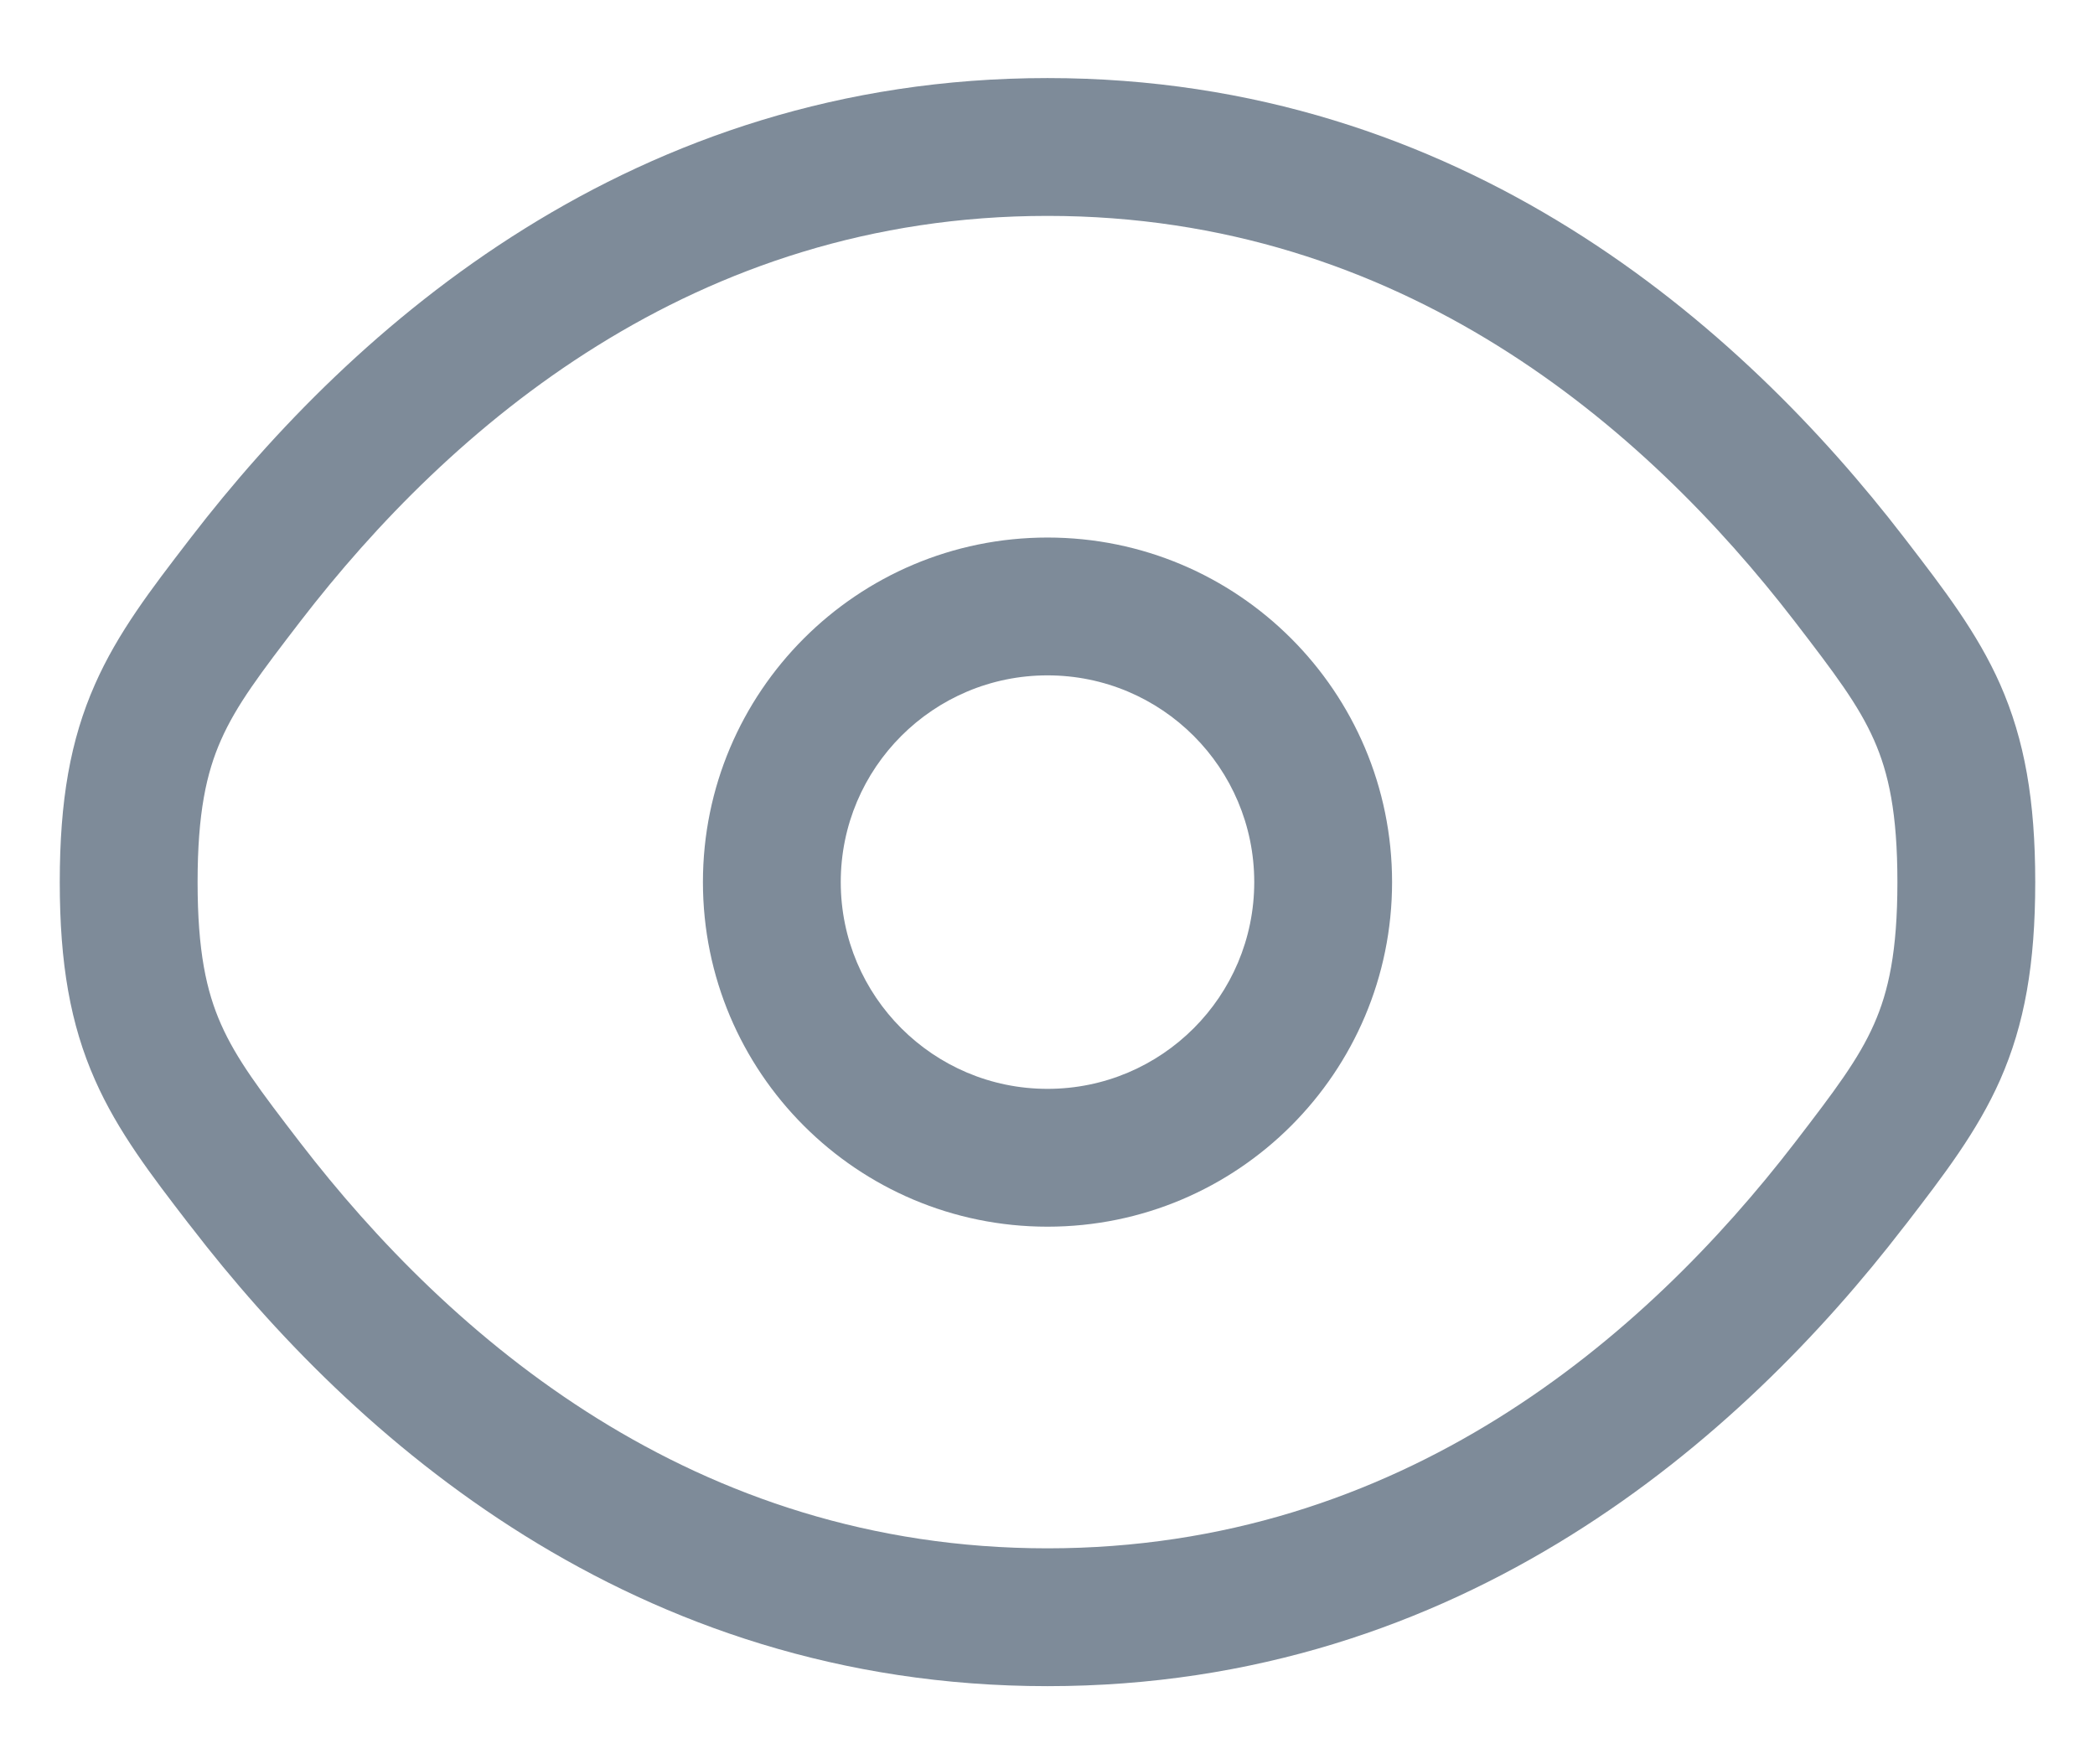 <svg width="19" height="16" viewBox="0 0 19 16" fill="none" xmlns="http://www.w3.org/2000/svg">
<path fill-rule="evenodd" clip-rule="evenodd" d="M9.5 4.875C7.774 4.875 6.375 6.274 6.375 8C6.375 9.726 7.774 11.125 9.5 11.125C11.226 11.125 12.625 9.726 12.625 8C12.625 6.274 11.226 4.875 9.5 4.875ZM7.625 8C7.625 6.964 8.465 6.125 9.5 6.125C10.536 6.125 11.375 6.964 11.375 8C11.375 9.035 10.536 9.875 9.5 9.875C8.465 9.875 7.625 9.035 7.625 8Z" fill="#7E8B99"/>
<path fill-rule="evenodd" clip-rule="evenodd" d="M9.5 0.708C5.738 0.708 3.204 2.962 1.734 4.872L1.707 4.907C1.375 5.339 1.068 5.737 0.861 6.207C0.638 6.711 0.542 7.26 0.542 8C0.542 8.74 0.638 9.289 0.861 9.793C1.068 10.263 1.375 10.661 1.707 11.093L1.734 11.127C3.204 13.038 5.738 15.292 9.5 15.292C13.262 15.292 15.796 13.038 17.266 11.127L17.293 11.093C17.625 10.661 17.932 10.263 18.14 9.793C18.362 9.289 18.458 8.74 18.458 8C18.458 7.26 18.362 6.711 18.14 6.207C17.932 5.737 17.625 5.339 17.293 4.907L17.266 4.872C15.796 2.962 13.262 0.708 9.5 0.708ZM2.724 5.635C4.082 3.871 6.292 1.958 9.5 1.958C12.708 1.958 14.918 3.871 16.276 5.635C16.641 6.11 16.855 6.393 16.996 6.712C17.128 7.01 17.208 7.374 17.208 8C17.208 8.626 17.128 8.99 16.996 9.288C16.855 9.607 16.641 9.89 16.276 10.365C14.918 12.129 12.708 14.042 9.5 14.042C6.292 14.042 4.082 12.129 2.724 10.365C2.359 9.89 2.145 9.607 2.004 9.288C1.872 8.99 1.792 8.626 1.792 8C1.792 7.374 1.872 7.01 2.004 6.712C2.145 6.393 2.359 6.11 2.724 5.635Z" fill="#7E8B99"/>
</svg>
